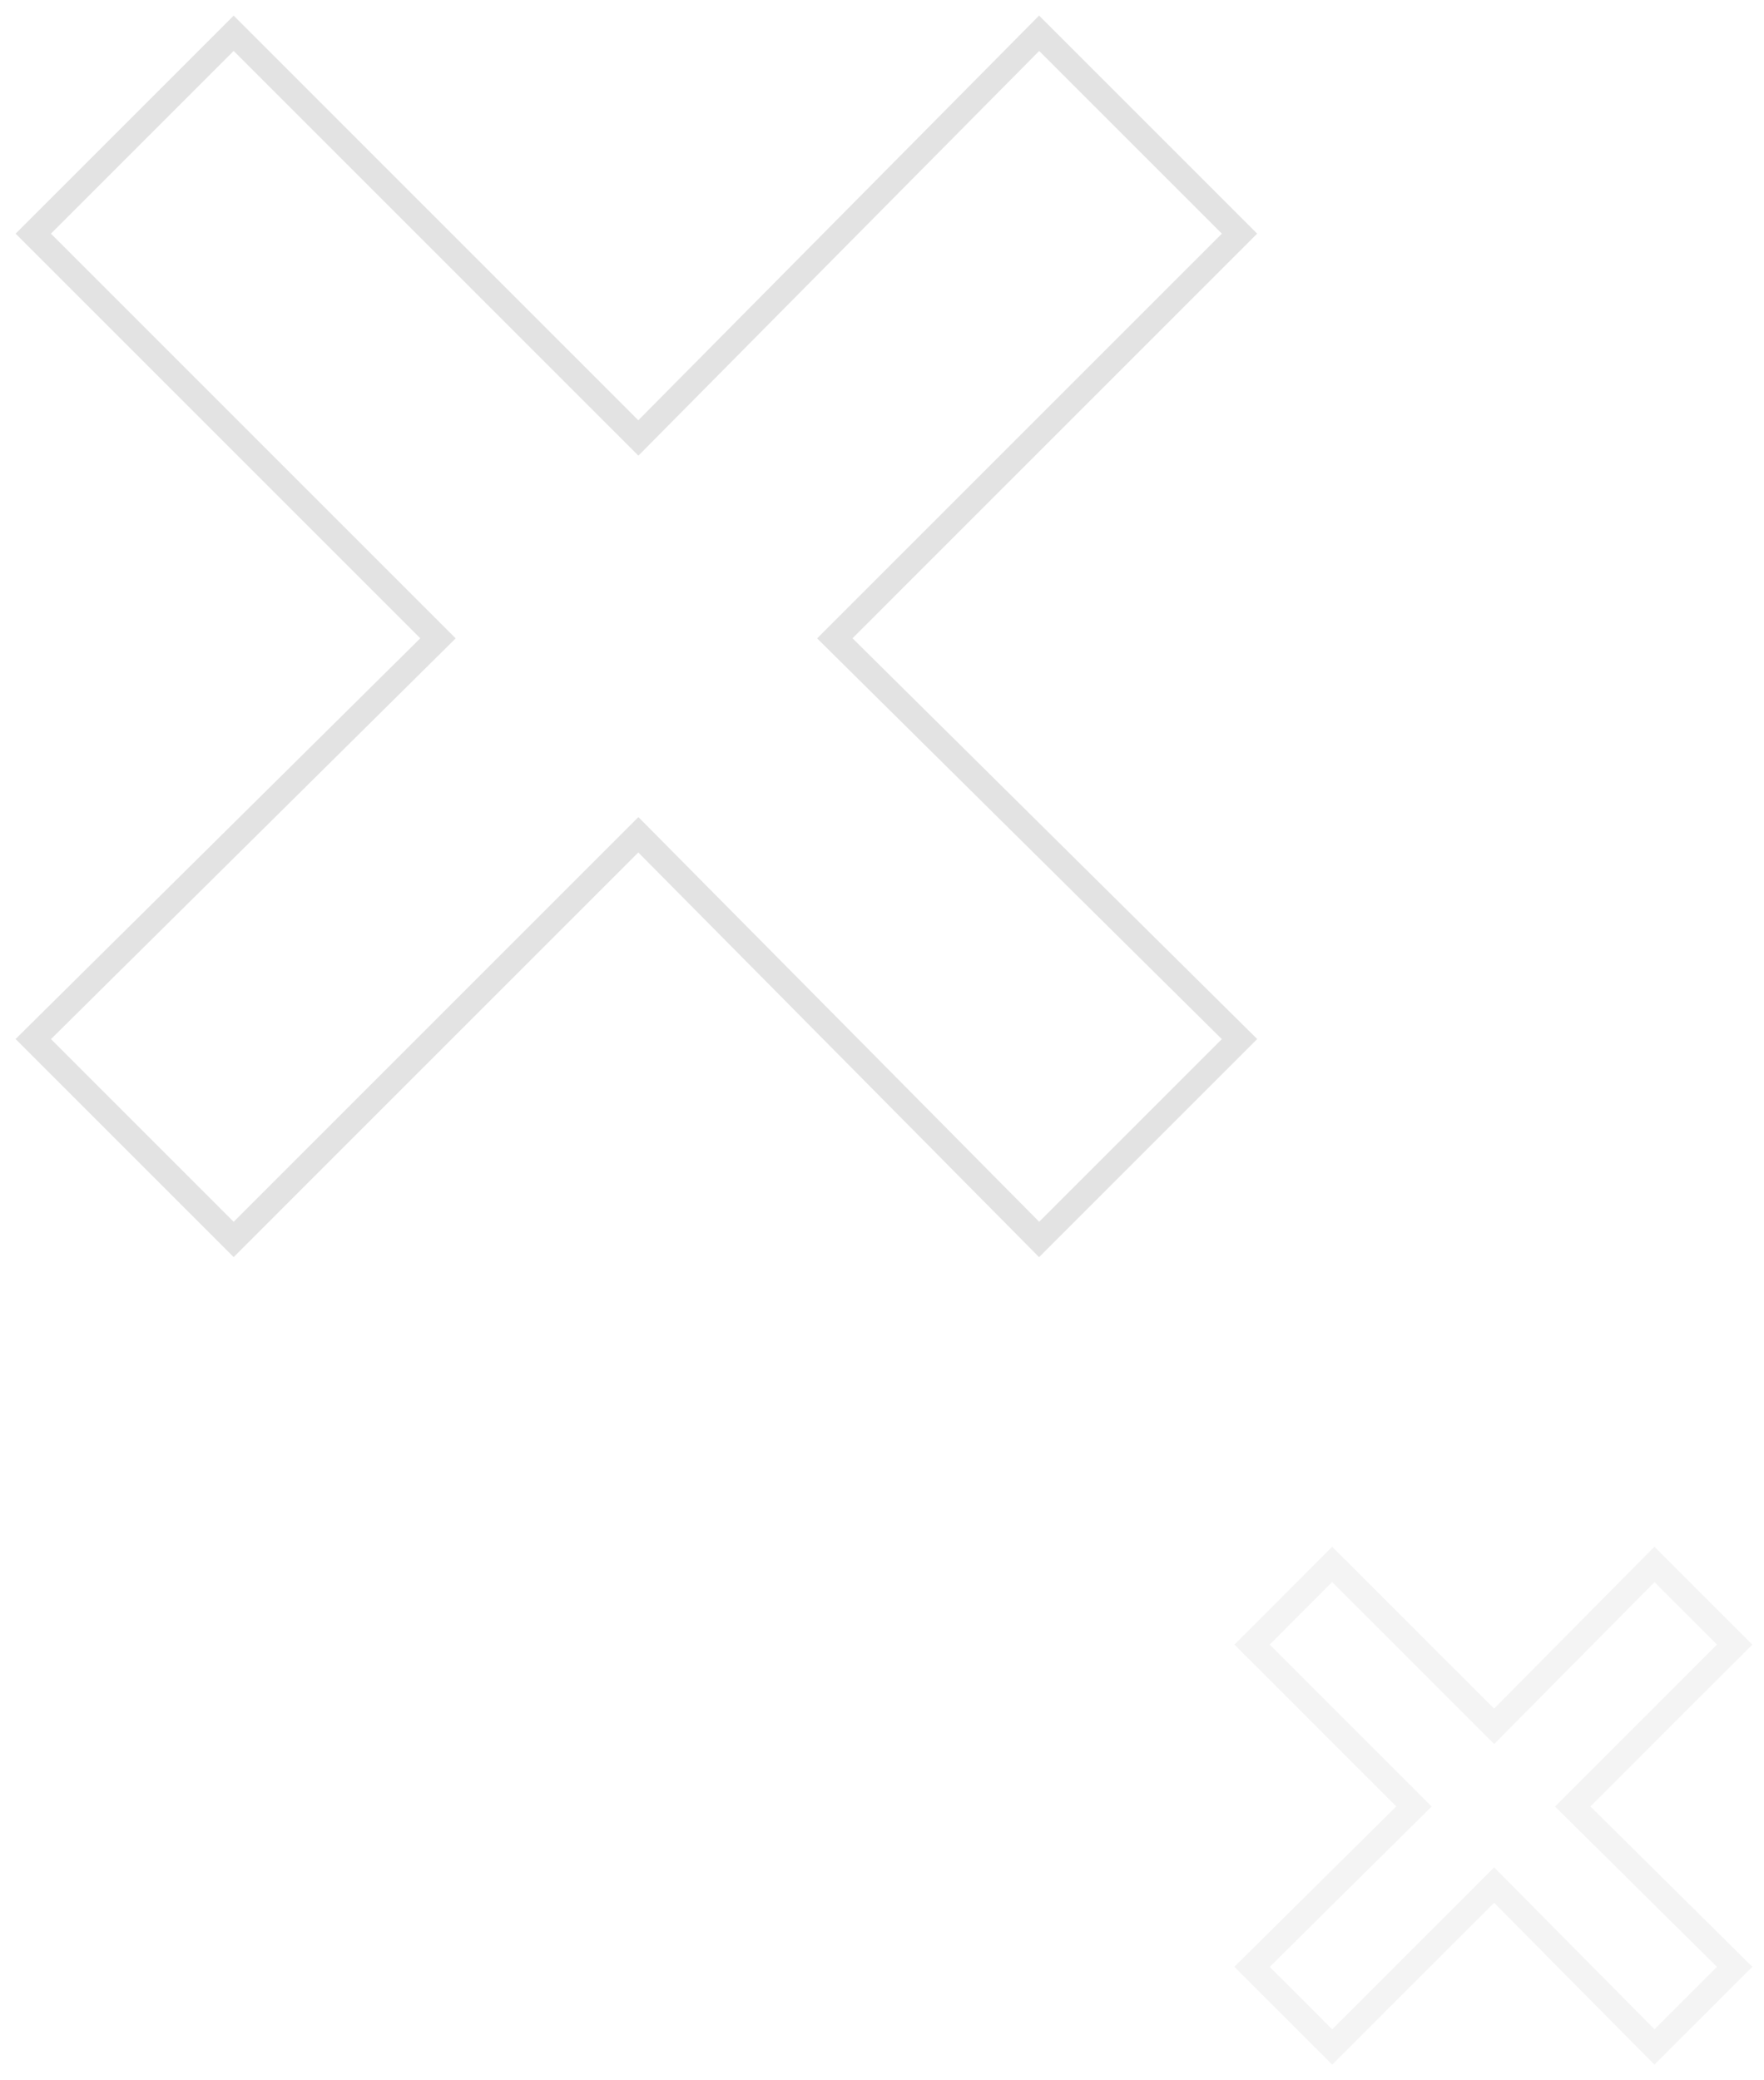 <svg width="106" height="125" viewBox="0 0 106 125" fill="none" xmlns="http://www.w3.org/2000/svg">
<path d="M14.041 74.484L38.359 50.165L62.442 74.484L74.483 62.442L50.165 38.36L74.483 14.041L62.442 2L38.359 26.319L14.041 2L2 14.041L26.318 38.36L2 62.442L14.041 74.484Z" stroke="#E3E3E3" stroke-width="1.5" stroke-miterlimit="10"/>
<path opacity="0.4" d="M80.053 123.011L89.783 113.282L99.418 123.011L104.236 118.194L94.506 108.558L104.236 98.829L99.418 94.011L89.783 103.741L80.053 94.011L75.236 98.829L84.965 108.558L75.236 118.194L80.053 123.011Z" stroke="#E3E3E3" stroke-width="1.5" stroke-miterlimit="10"/>
</svg>
